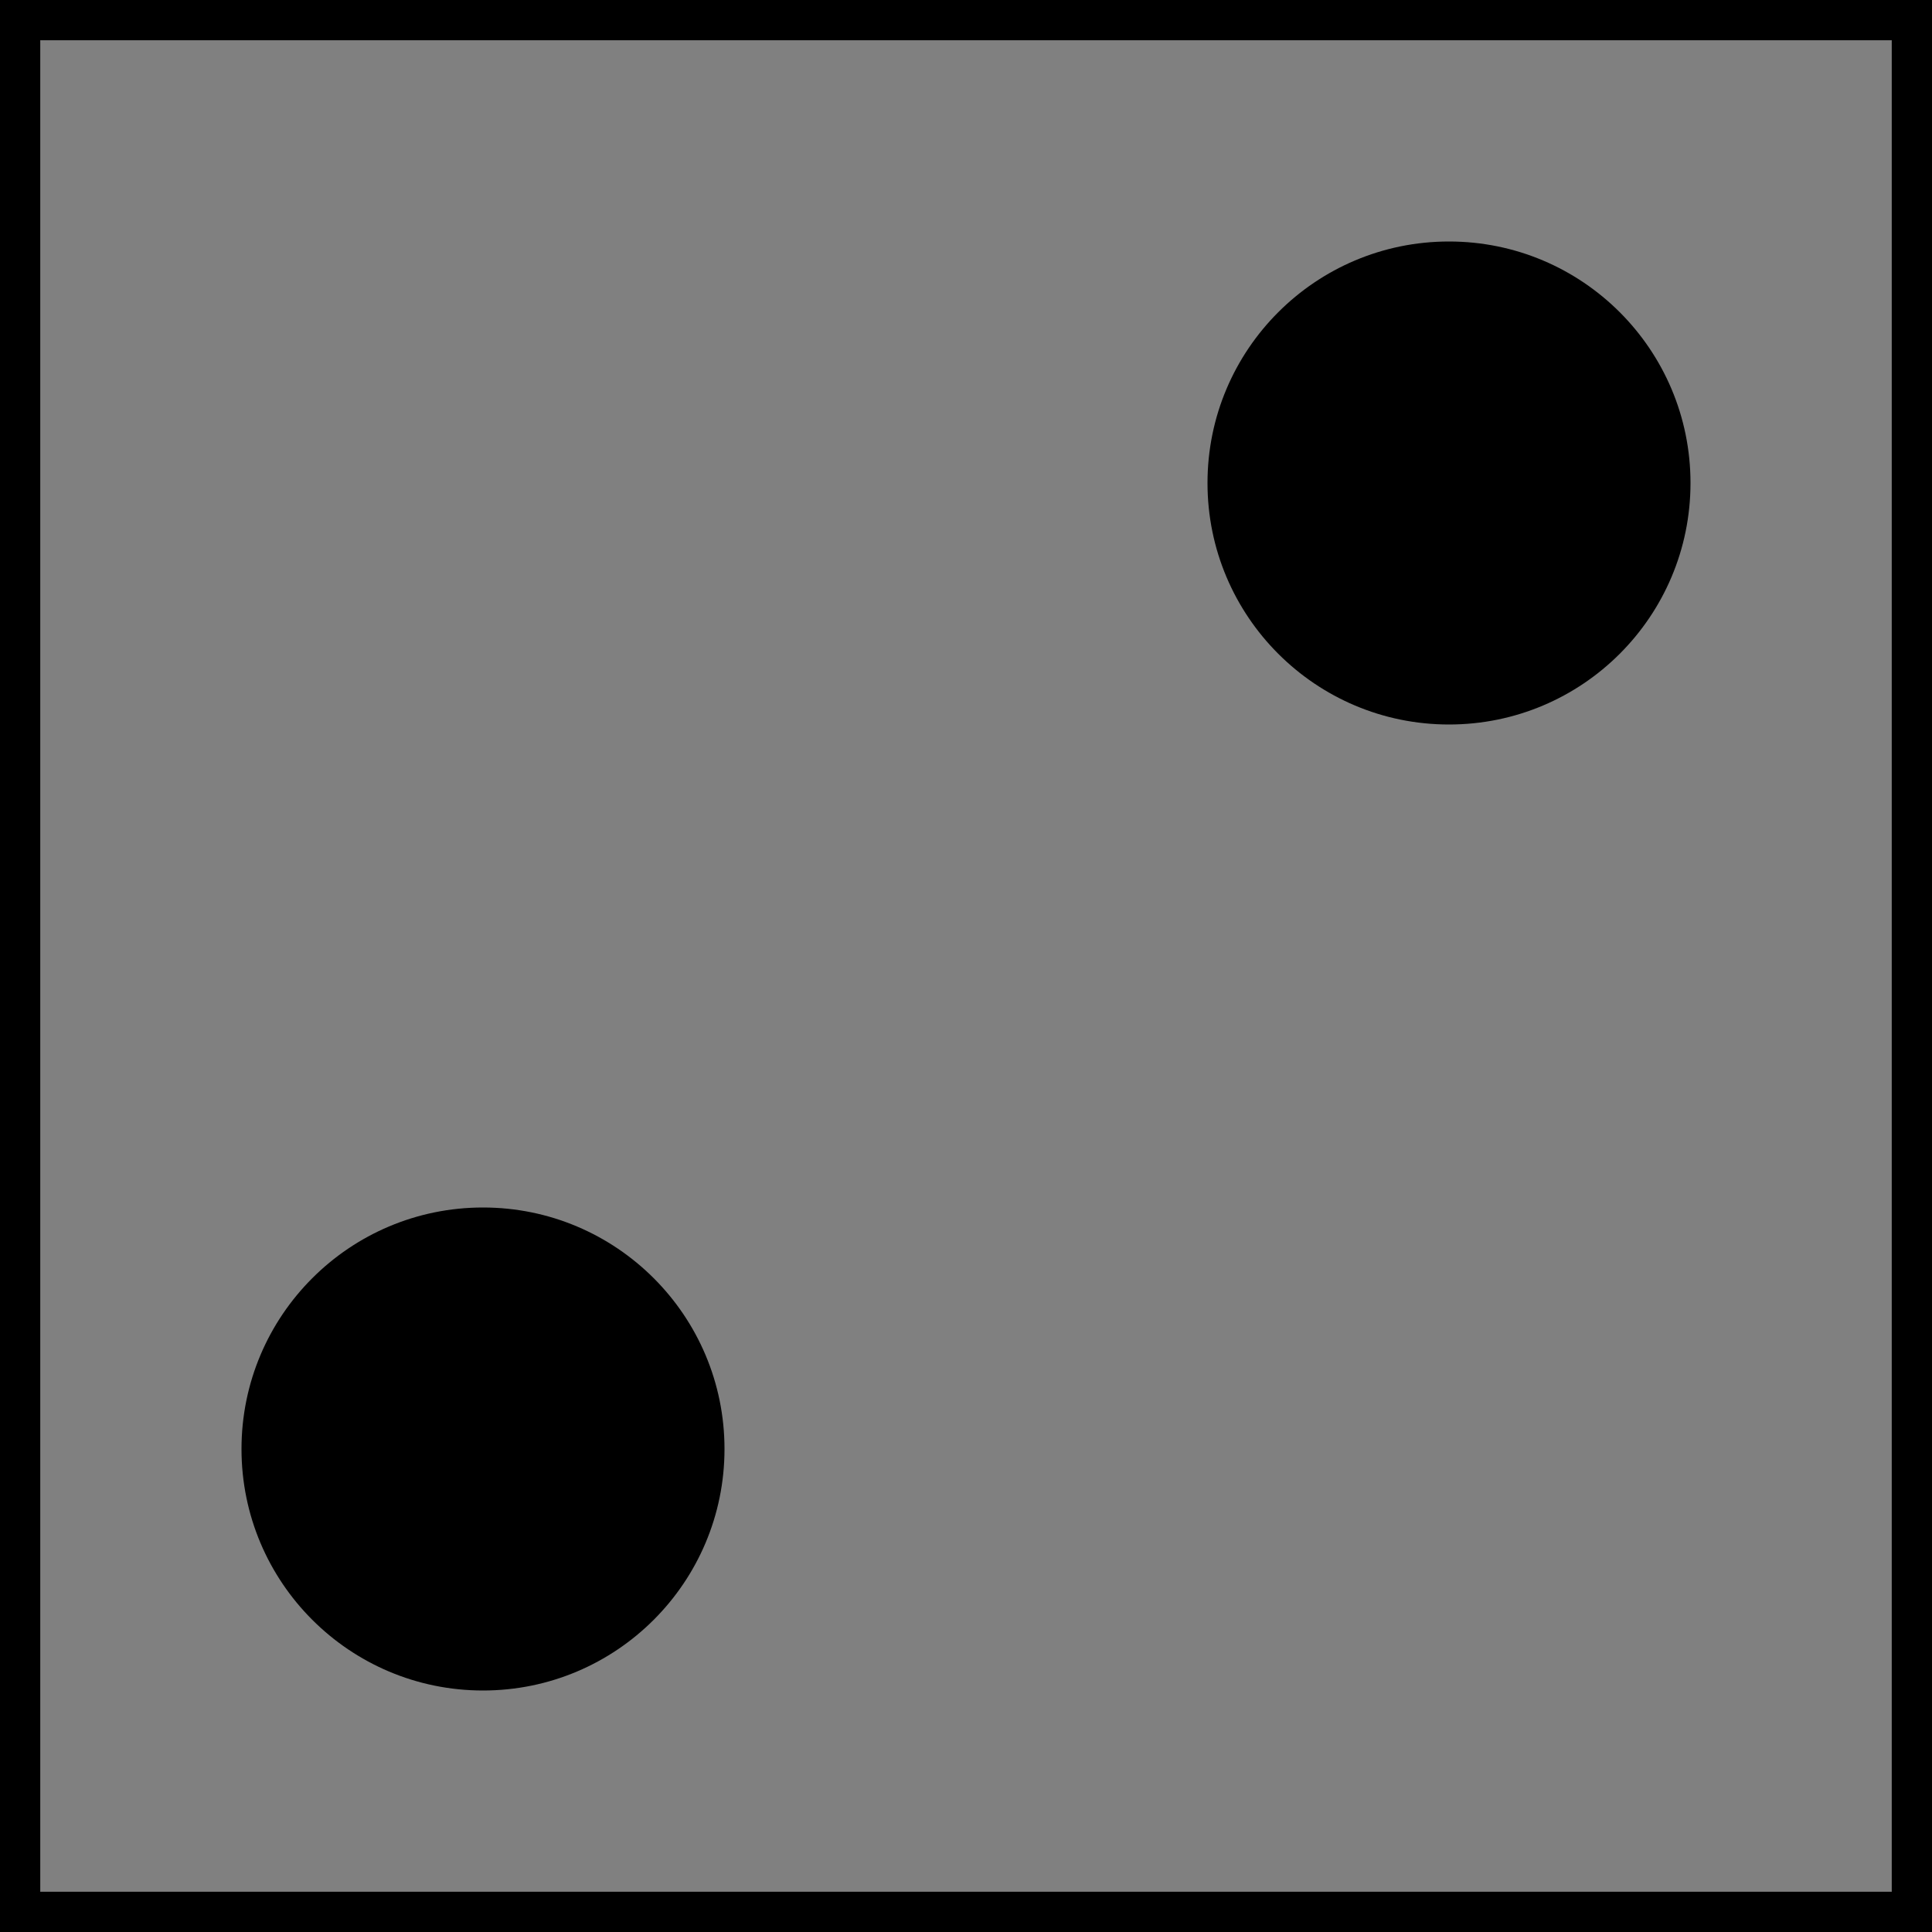 <svg xmlns="http://www.w3.org/2000/svg" xmlns:xlink="http://www.w3.org/1999/xlink" viewBox="0 0 24 24" width="24" height="24">
  <title>2d6</title>
  <desc>Dice Icon</desc>

  <g id="dice">
    <rect width="24" height="24" fill="gray" stroke="black"/>
    <circle cx="6" cy="18" r="3"/>
    <circle cx="18" cy="6" r="3"/>
  </g>
</svg>